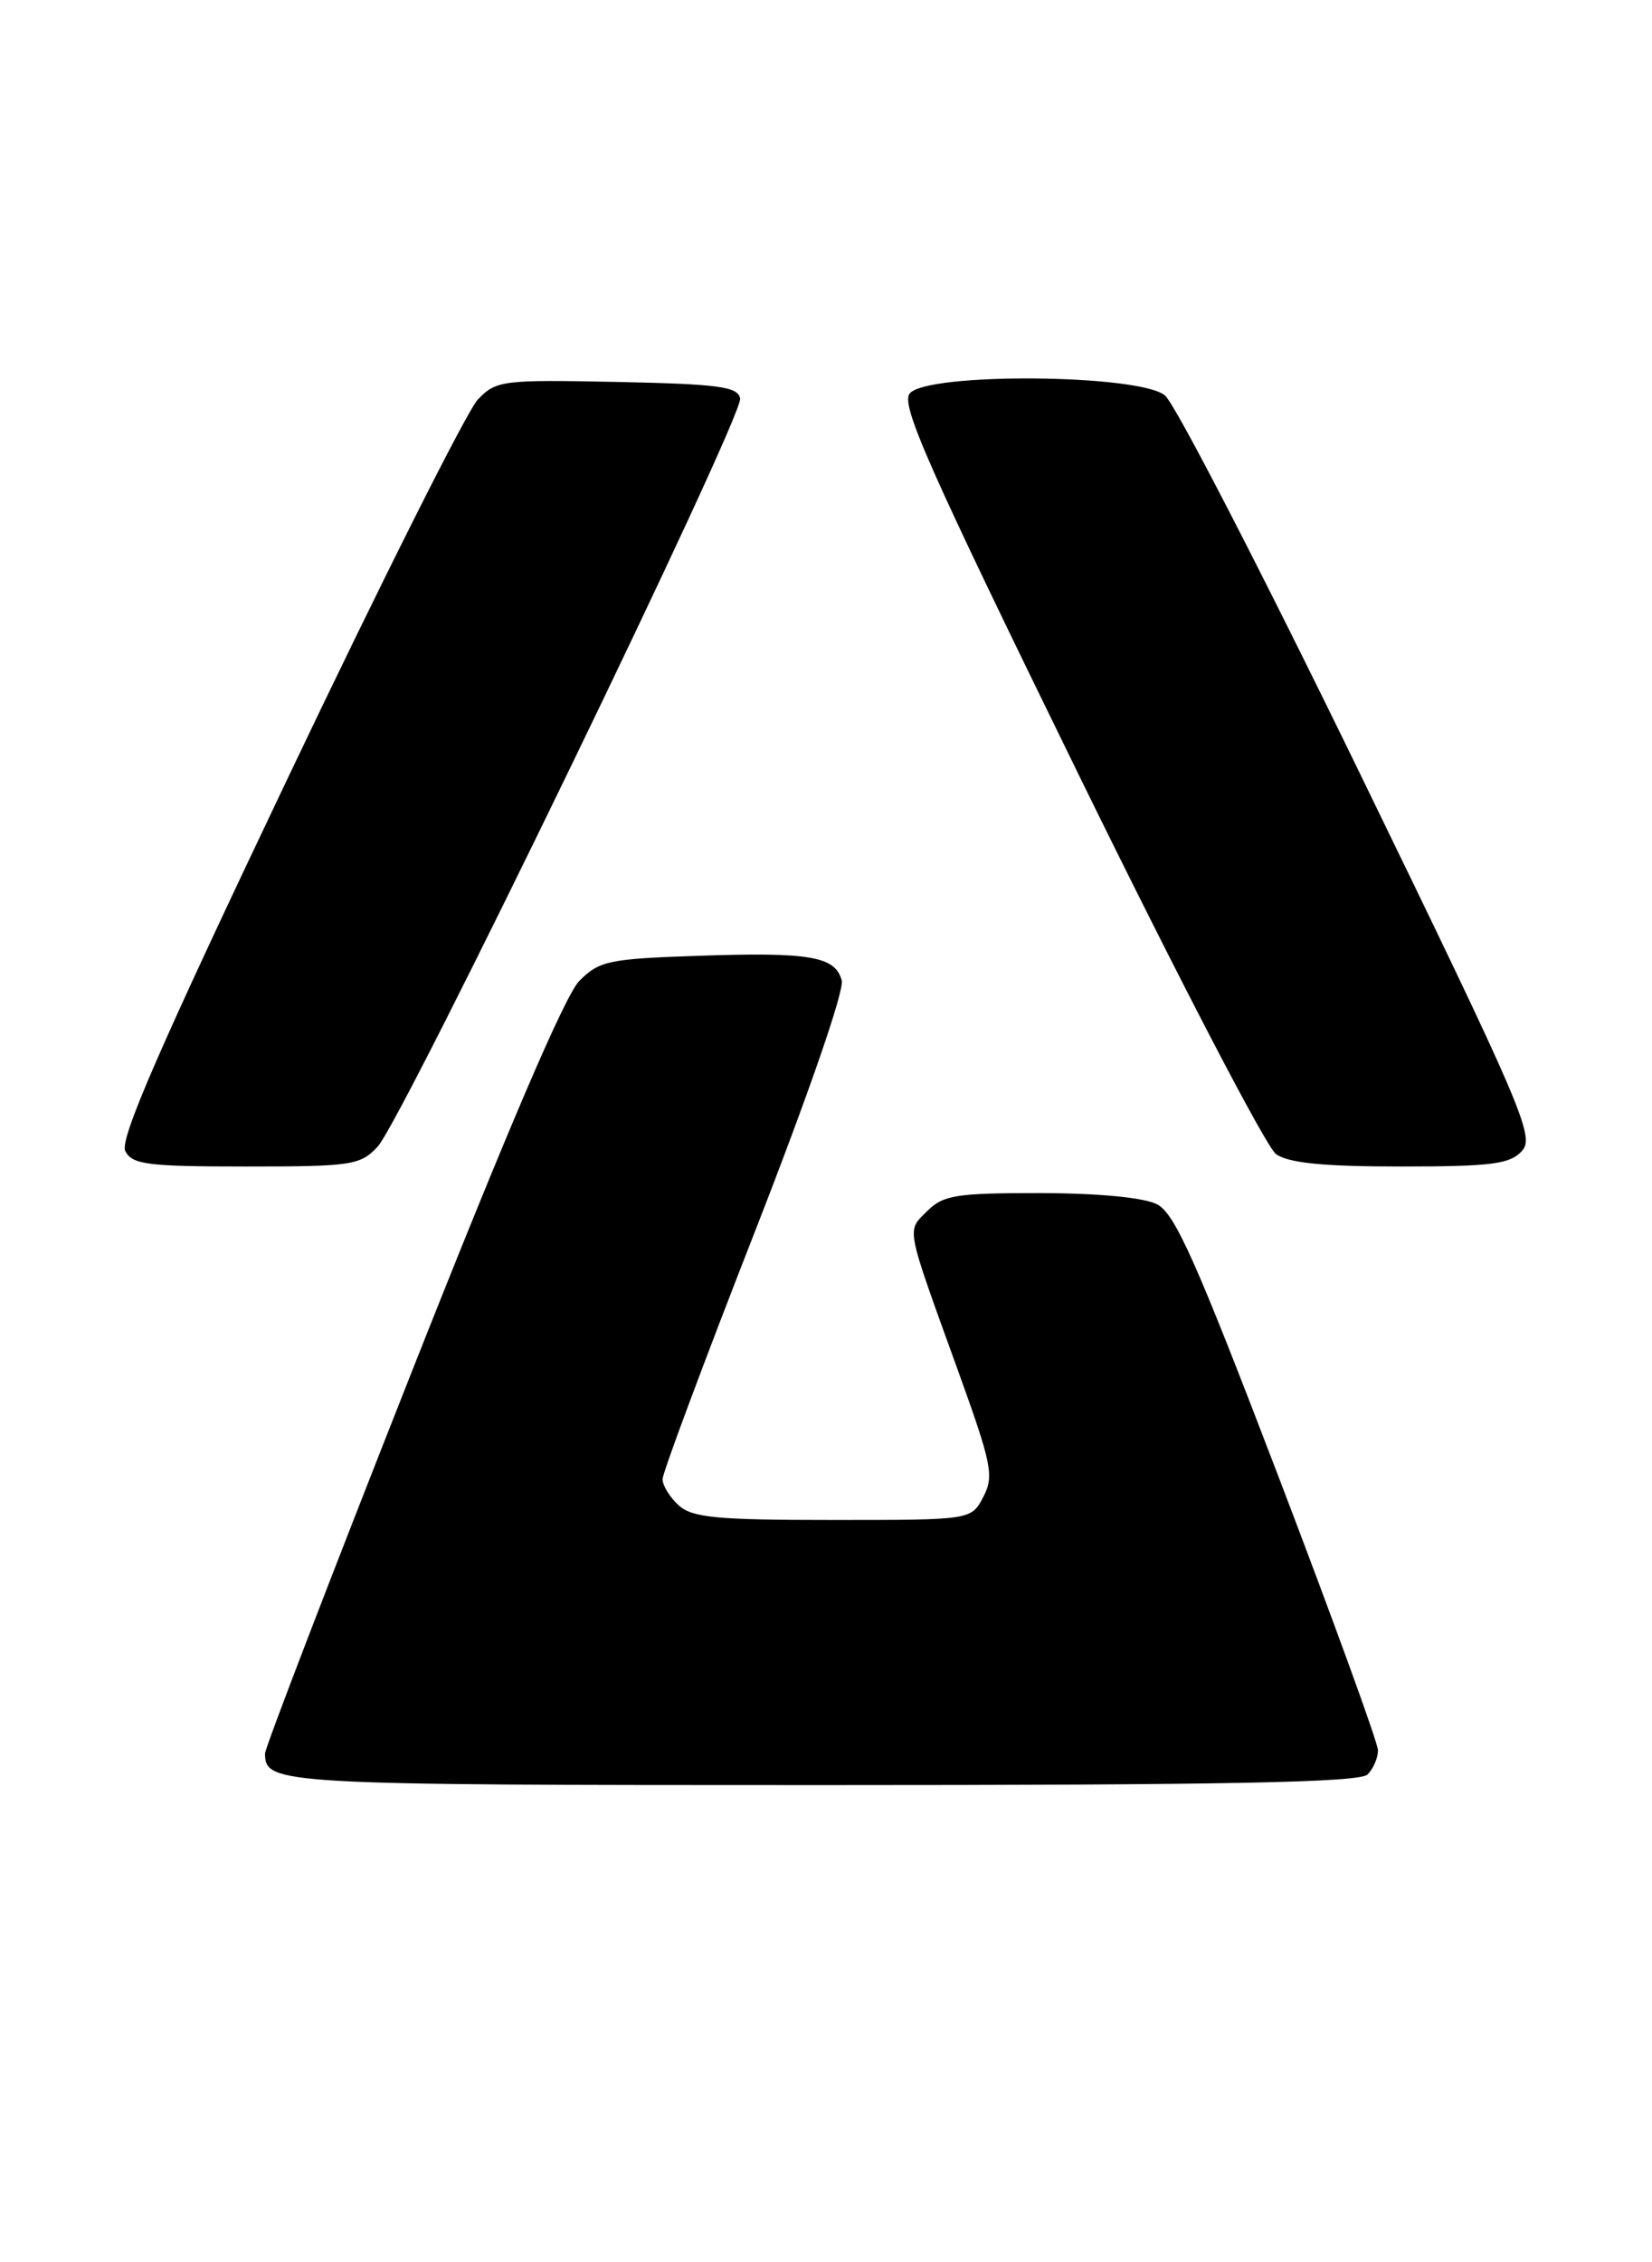 <?xml version="1.0" encoding="UTF-8" standalone="no"?>
<!DOCTYPE svg PUBLIC "-//W3C//DTD SVG 1.1//EN" "http://www.w3.org/Graphics/SVG/1.1/DTD/svg11.dtd" >
<svg xmlns="http://www.w3.org/2000/svg" xmlns:xlink="http://www.w3.org/1999/xlink" version="1.1" viewBox="0 0 187 256">
 <g >
 <path fill="currentColor"
d=" M 154.80 200.80 C 155.46 200.14 155.99 198.90 155.98 198.05 C 155.97 197.20 150.89 183.23 144.69 167.01 C 135.37 142.64 132.99 137.30 130.96 136.27 C 129.46 135.51 124.31 135.02 117.75 135.01 C 108.23 135.00 106.76 135.24 104.95 137.05 C 102.61 139.39 102.44 138.49 108.46 155.15 C 112.28 165.73 112.54 167.03 111.30 169.40 C 109.94 172.00 109.94 172.00 94.30 172.00 C 81.15 172.00 78.37 171.74 76.83 170.35 C 75.82 169.43 75.00 168.10 75.00 167.38 C 75.00 166.67 79.68 154.12 85.40 139.50 C 91.48 123.95 95.58 112.11 95.28 110.95 C 94.56 108.22 91.68 107.72 79.00 108.16 C 68.88 108.50 67.82 108.73 65.56 111.02 C 63.96 112.63 57.30 128.17 46.55 155.38 C 37.45 178.41 30.00 197.79 30.00 198.43 C 30.00 201.92 31.43 202.00 93.00 202.00 C 138.80 202.00 153.89 201.71 154.80 200.80 Z  M 42.75 129.75 C 45.58 126.71 84.17 47.11 83.78 45.09 C 83.52 43.75 81.38 43.46 69.87 43.22 C 56.84 42.96 56.17 43.04 54.08 45.22 C 52.88 46.48 43.21 65.72 32.60 88.00 C 18.07 118.49 13.52 128.93 14.18 130.25 C 14.96 131.78 16.68 132.00 27.86 132.00 C 39.84 132.00 40.78 131.86 42.75 129.75 Z  M 172.28 130.24 C 173.75 128.62 172.40 125.48 153.92 87.49 C 142.95 64.95 133.03 45.71 131.87 44.75 C 128.97 42.32 104.96 42.13 102.98 44.52 C 101.93 45.79 105.06 52.85 122.08 87.62 C 133.28 110.49 143.34 129.83 144.44 130.60 C 145.89 131.61 149.79 132.00 158.57 132.00 C 168.86 132.00 170.93 131.73 172.28 130.24 Z "/>
</g>
</svg>